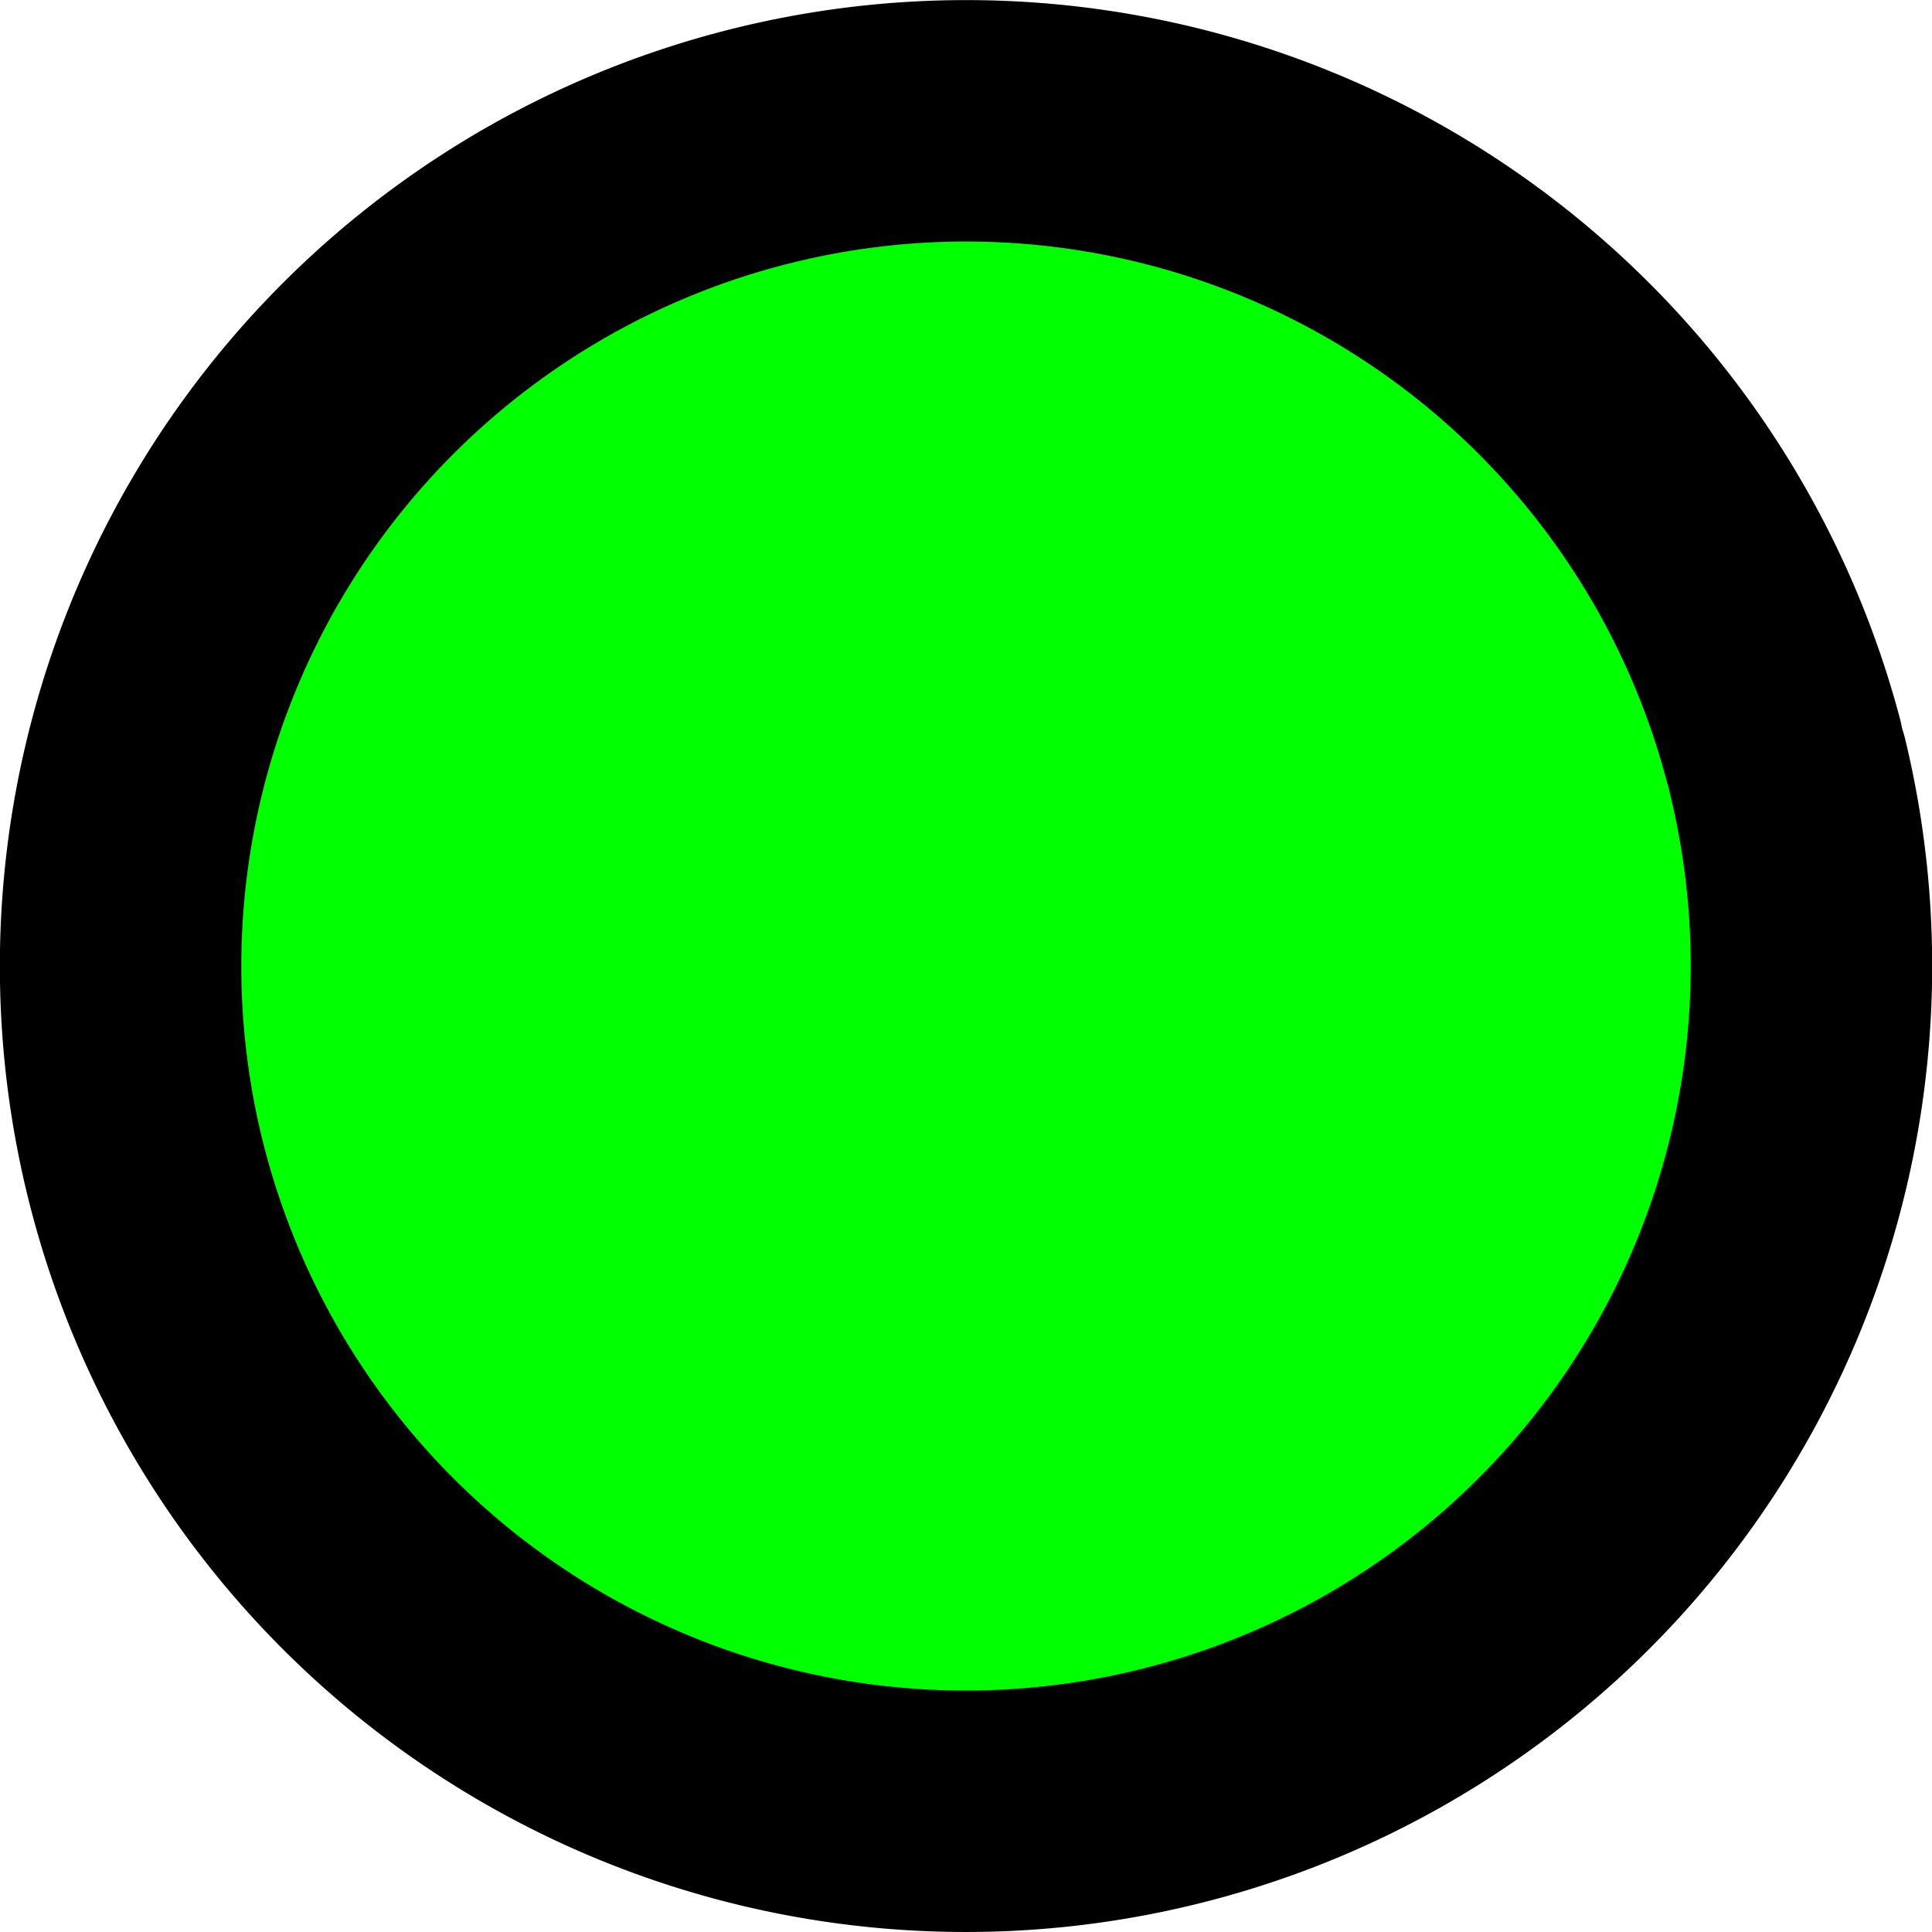 <?xml version="1.0" encoding="UTF-8" standalone="no"?>
<!-- Created with Inkscape (http://www.inkscape.org/) -->

<svg
   width="16"
   height="16"
   viewBox="0 0 4.233 4.233"
   version="1.1"
   id="svg5"
   inkscape:version="1.2.1 (9c6d41e410, 2022-07-14)"
   sodipodi:docname="inkscape-triangle.svg"
   inkscape:export-filename="triangle.svg"
   inkscape:export-xdpi="96"
   inkscape:export-ydpi="96"
   xmlns:inkscape="http://www.inkscape.org/namespaces/inkscape"
   xmlns:sodipodi="http://sodipodi.sourceforge.net/DTD/sodipodi-0.dtd"
   xmlns="http://www.w3.org/2000/svg"
   xmlns:svg="http://www.w3.org/2000/svg">
  <sodipodi:namedview
     id="namedview7"
     pagecolor="#ffffff"
     bordercolor="#000000"
     borderopacity="0.25"
     inkscape:showpageshadow="2"
     inkscape:pageopacity="0.0"
     inkscape:pagecheckerboard="0"
     inkscape:deskcolor="#d1d1d1"
     inkscape:document-units="mm"
     showgrid="false"
     inkscape:zoom="41.403919"
     inkscape:cx="19.841117"
     inkscape:cy="18.488588"
     inkscape:window-width="3840"
     inkscape:window-height="2091"
     inkscape:window-x="2560"
     inkscape:window-y="0"
     inkscape:window-maximized="1"
     inkscape:current-layer="layer1" />
  <defs
     id="defs2" />
  <g
     inkscape:label="Layer 1"
     inkscape:groupmode="layer"
     id="layer1">
    <path
       style="fill:#00ff00;fill-opacity:1;stroke:#000000;stroke-width:0.529;stroke-linecap:round;stroke-linejoin:round;stroke-dasharray:none"
       id="path1236"
       sodipodi:type="arc"
       sodipodi:cx="2.1166601"
       sodipodi:cy="2.1166594"
       sodipodi:rx="1.8519741"
       sodipodi:ry="1.8519815"
       sodipodi:start="6.0457271"
       sodipodi:end="6.0241321"
       sodipodi:open="true"
       sodipodi:arc-type="arc"
       d="M 3.917,1.681 A 1.852,1.852 0 0 1 2.562,3.914 1.852,1.852 0 0 1 0.321,2.572 1.852,1.852 0 0 1 1.652,0.324 1.852,1.852 0 0 1 3.907,1.642" />
  </g>
</svg>
